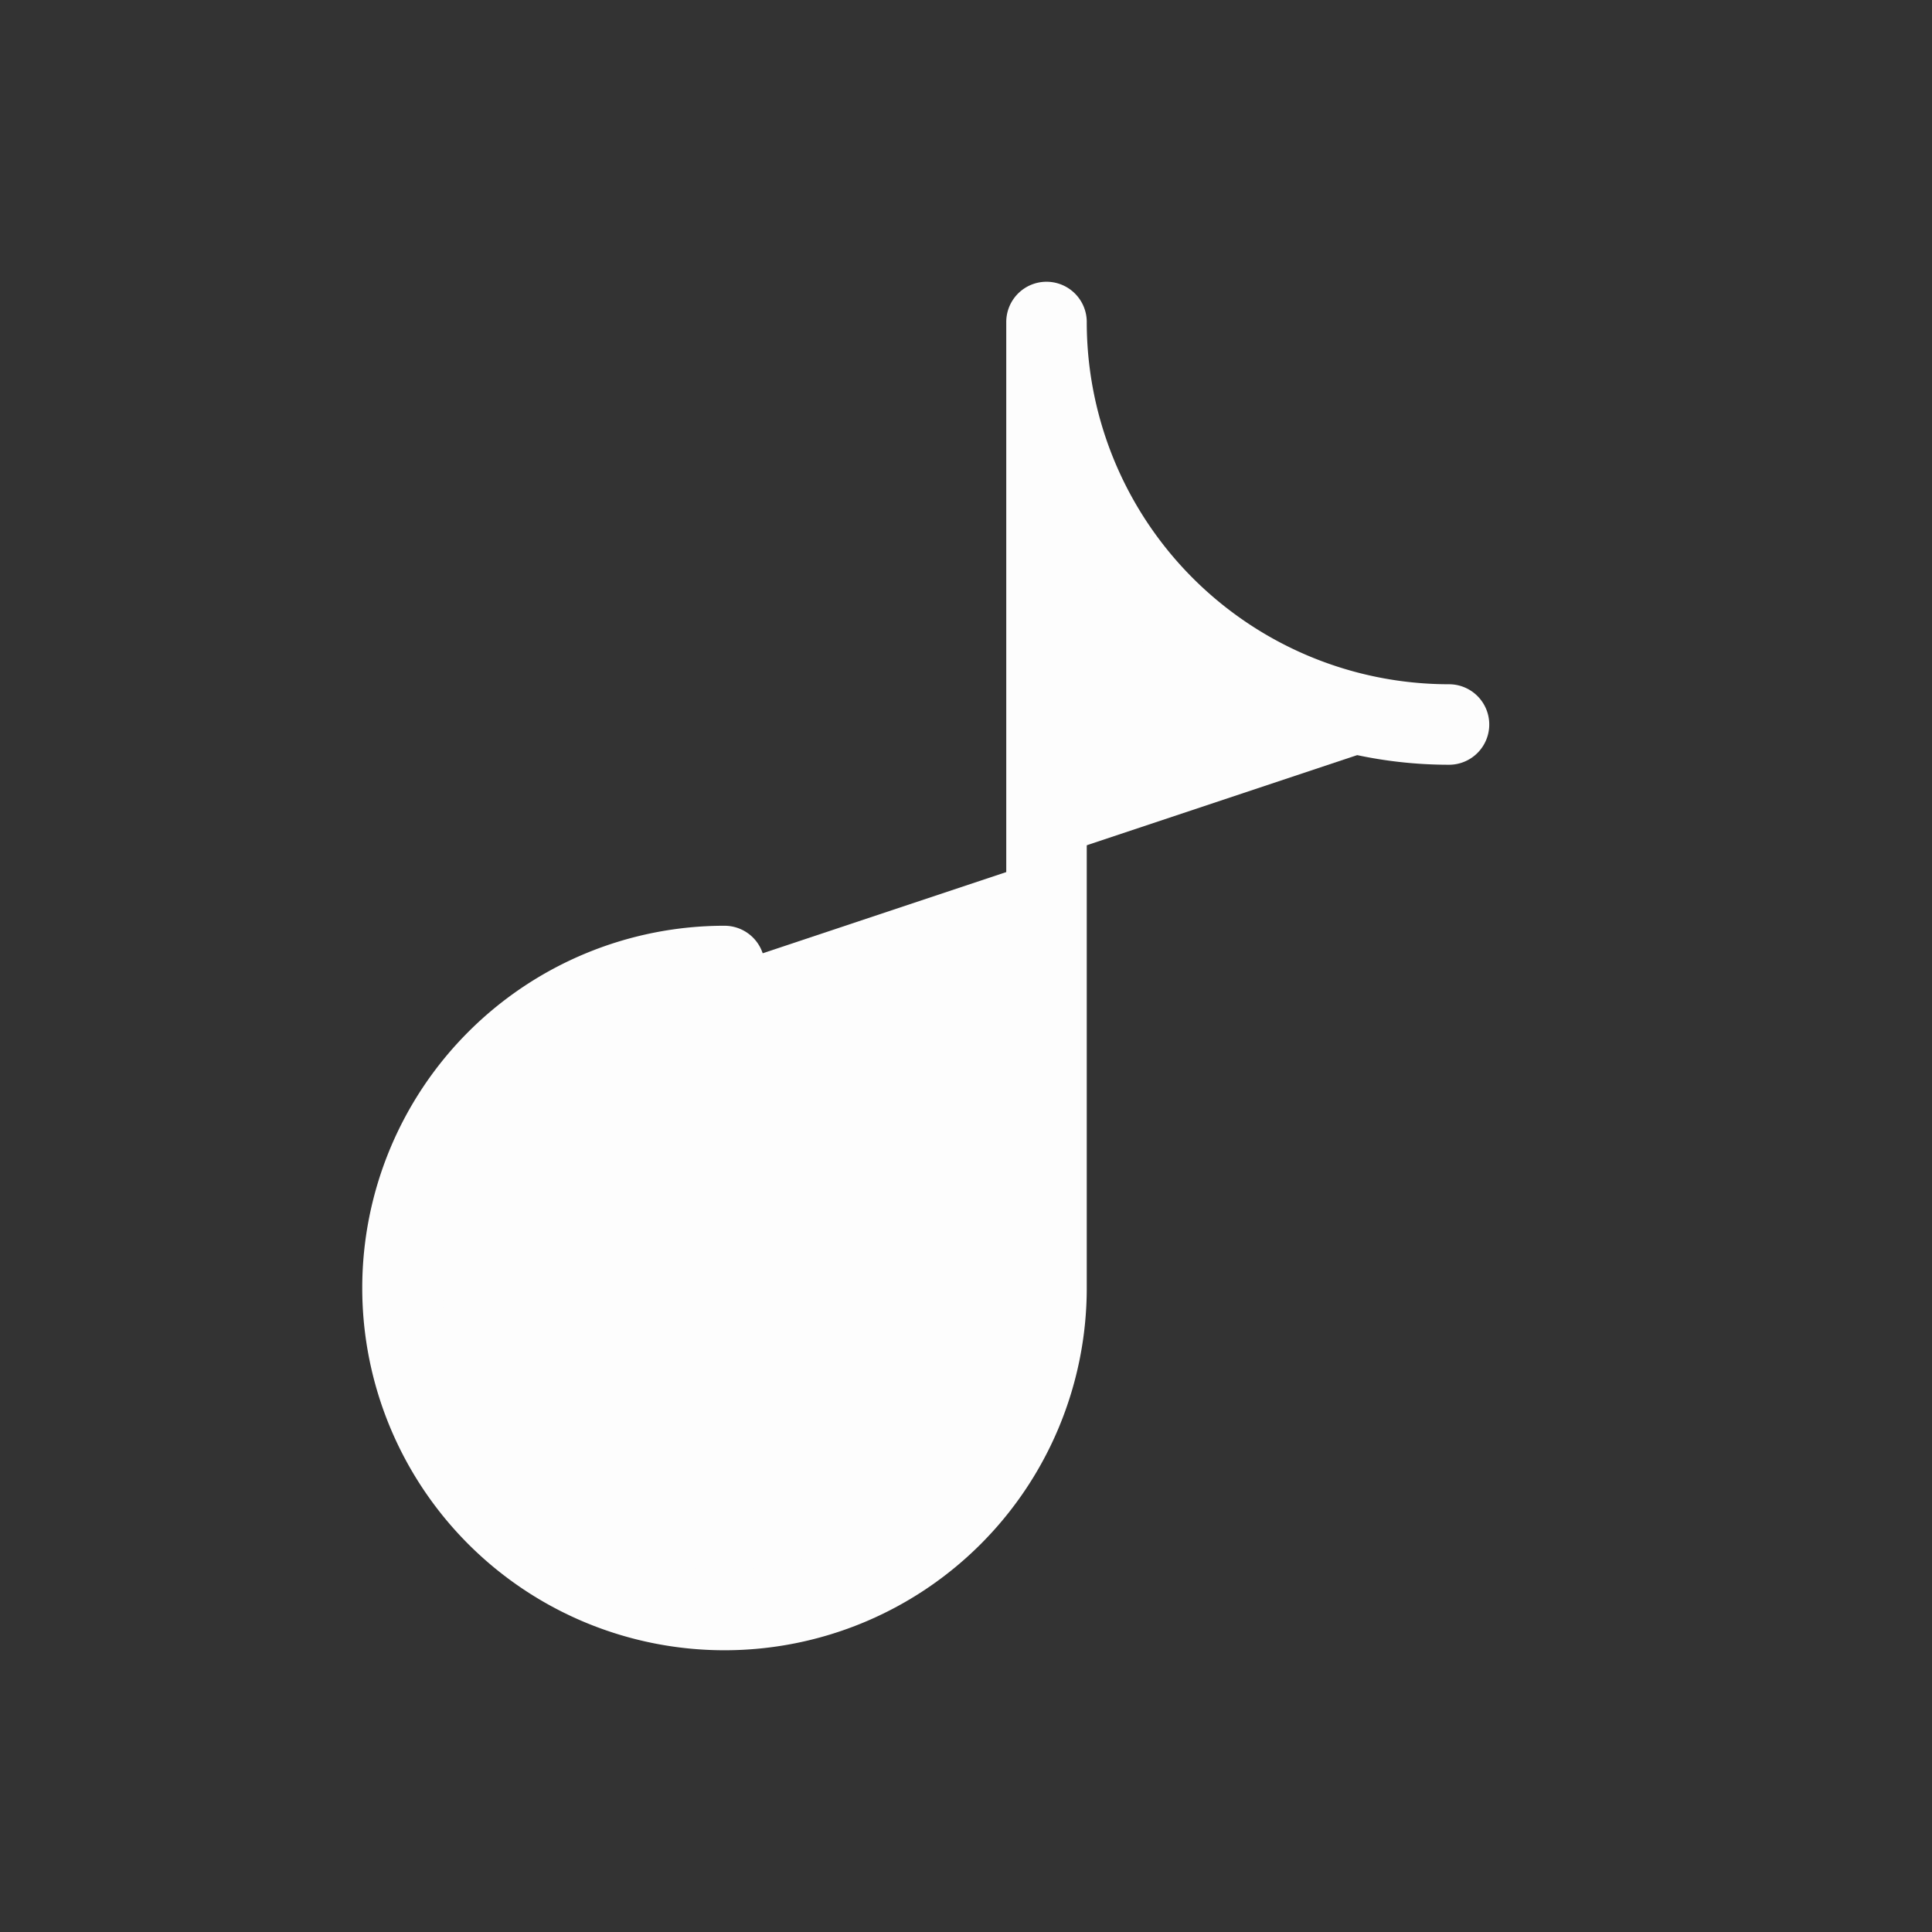 <svg xmlns="http://www.w3.org/2000/svg" class="icon icon-tabler icon-tabler-brand-tiktok" width="20" height="20" viewBox="0 0 24 24" stroke-width="1.0" stroke="#FDFDFD" fill="#FDFDFD" stroke-linecap="round" stroke-linejoin="round">
  <rect x="0" y="0" width="24" height="24" fill="#333333" stroke="none"/>
  <path stroke="none" d="M0 0h24v24H0z" fill="none"/>
  <path d="M9 12a4 4 0 1 0 4 4v-12a5 5 0 0 0 5 5" />
</svg>